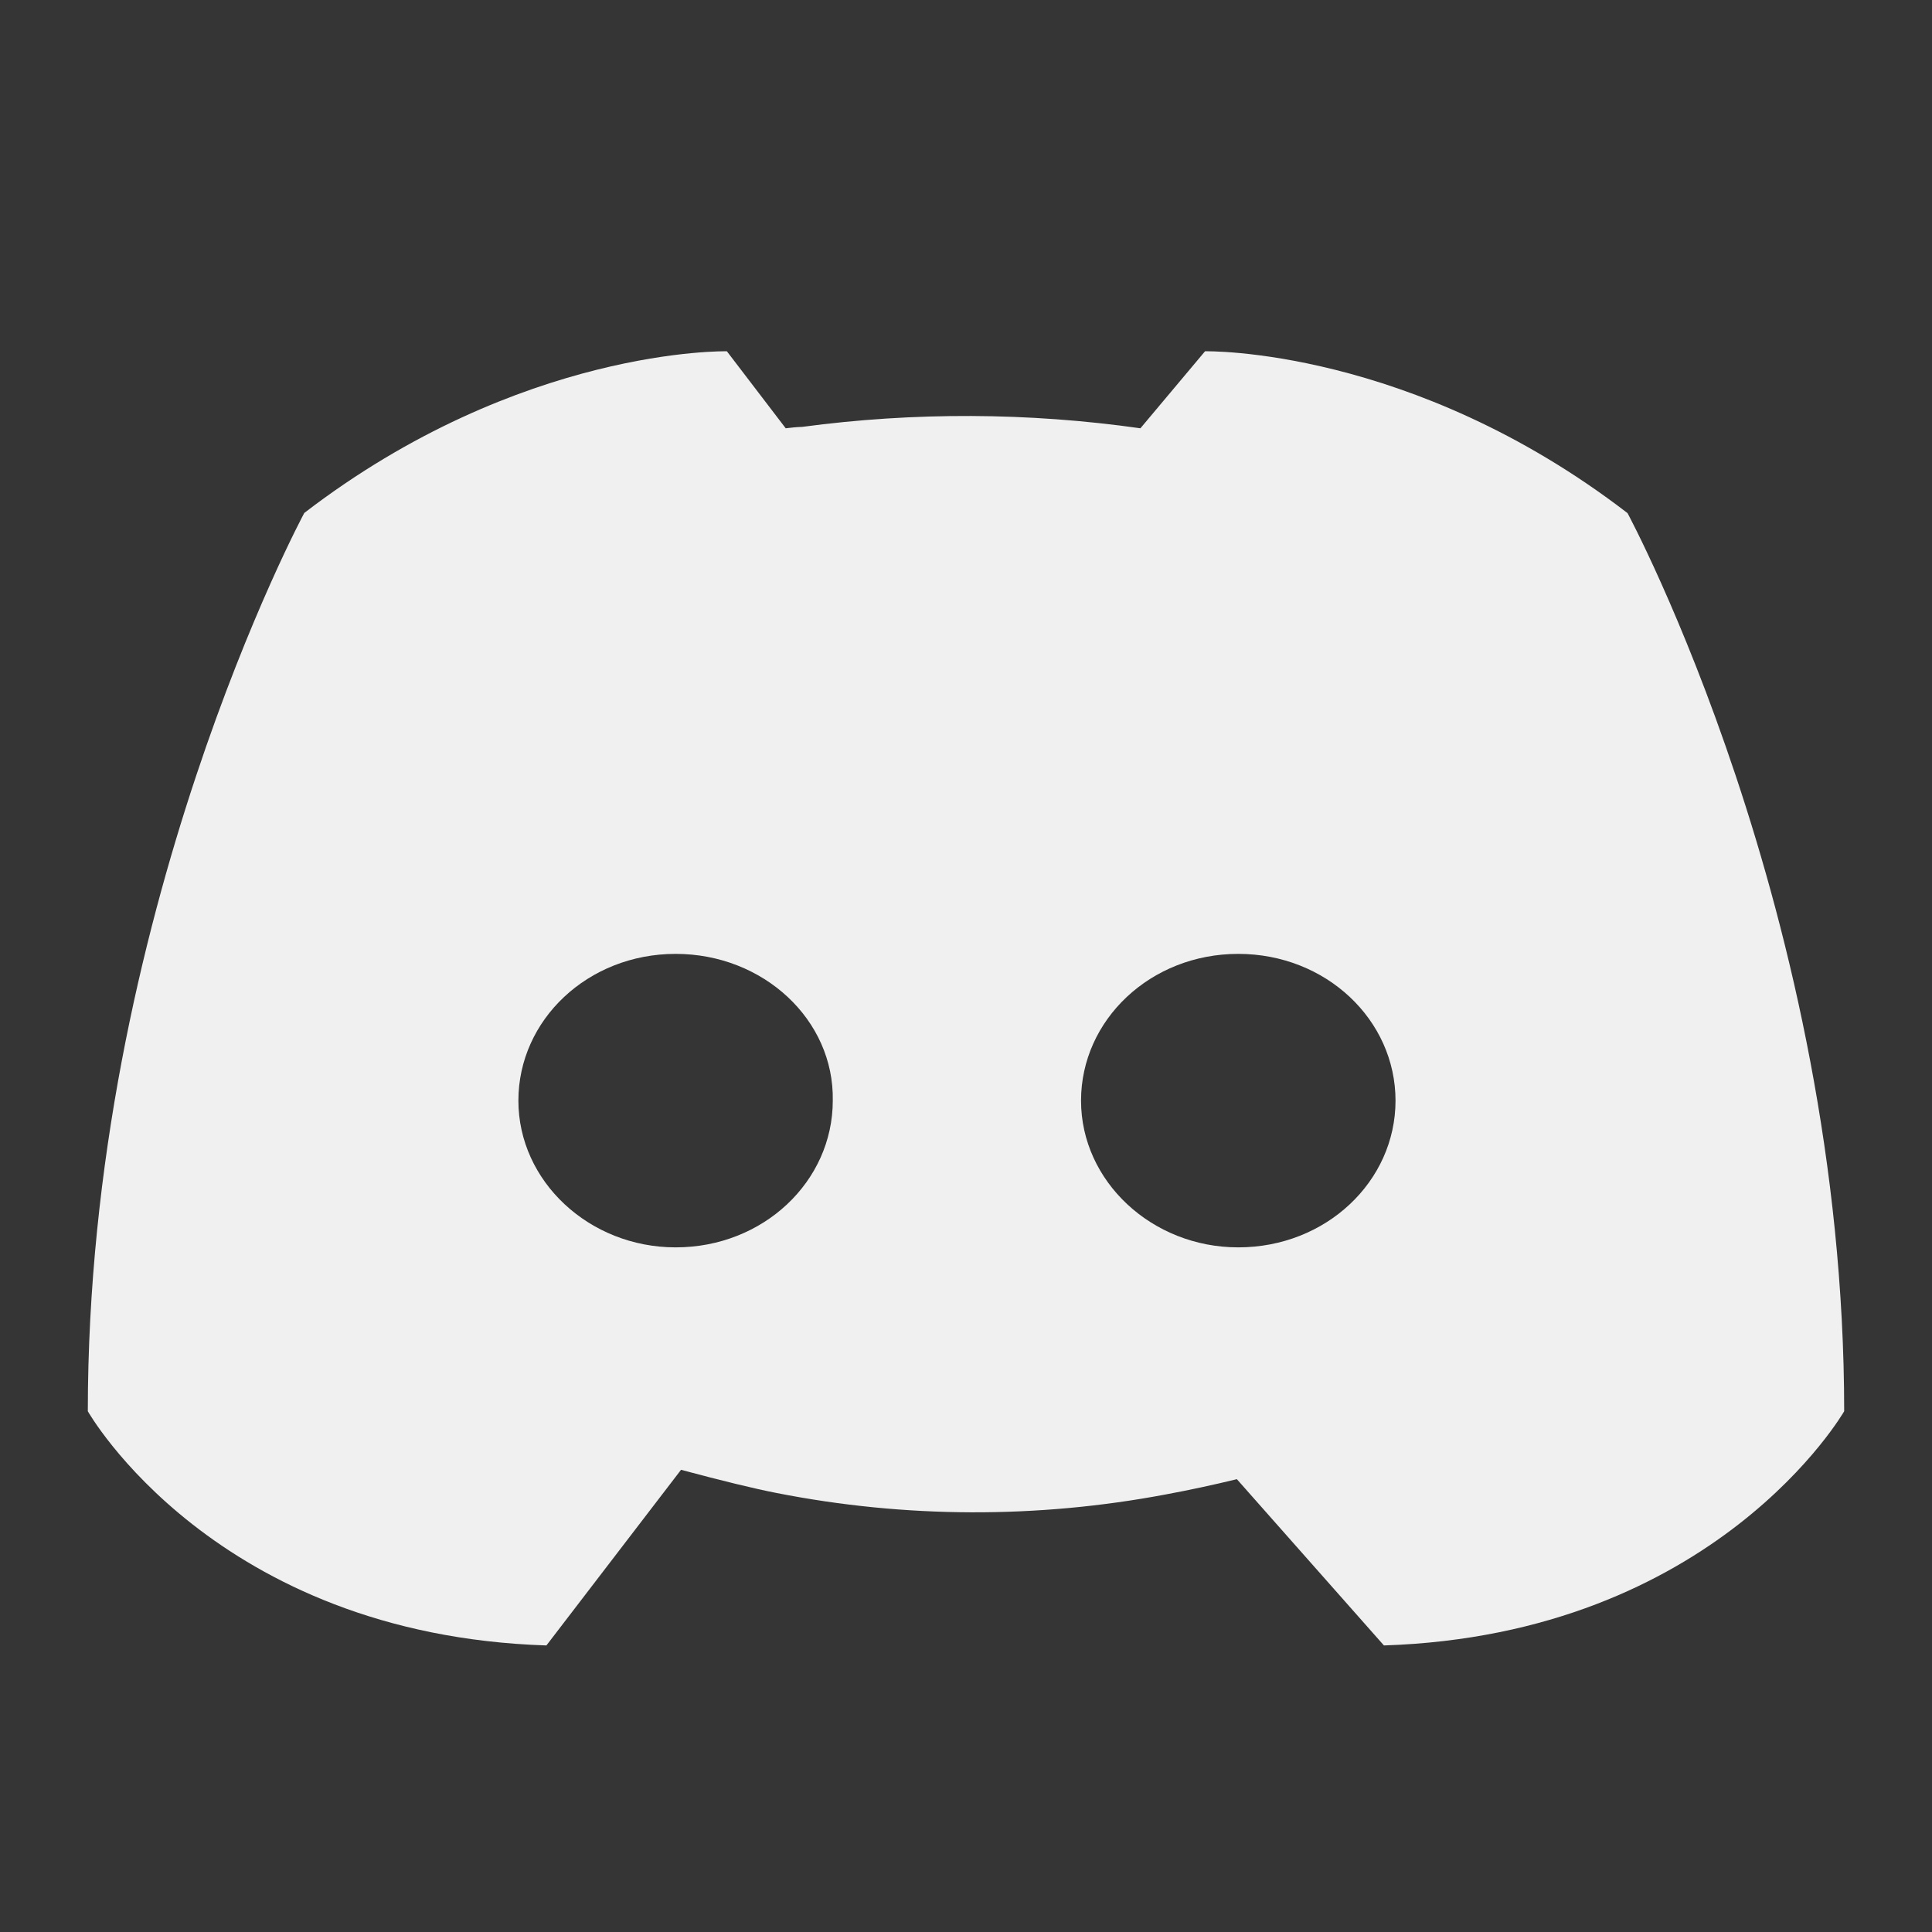 <svg width="22" height="22" viewBox="0 0 22 22" fill="none" xmlns="http://www.w3.org/2000/svg">
<rect x="0" y="0" width="22" height="22" fill="#333333" stroke="none"/>
<g id="dark_discord">
<rect id="&#231;&#159;&#169;&#229;&#189;&#162;" opacity="0.01" width="22" height="22" fill="#F0F0F0"/>
<path id="&#229;&#189;&#162;&#231;&#138;&#182;" fill-rule="evenodd" clip-rule="evenodd" d="M14.083 16.844C13.816 16.909 13.547 16.967 13.277 17.017C11.811 17.294 10.306 17.289 8.843 17.001C8.586 16.951 8.223 16.862 7.755 16.737L6.222 18.737C2.438 18.615 1 16.07 1 16.07C1 10.421 3.465 5.841 3.465 5.841C5.931 3.948 8.277 4 8.277 4L8.947 4.877C9.009 4.869 9.071 4.863 9.134 4.861C10.413 4.69 11.709 4.696 12.986 4.877L13.722 4C13.722 4 16.069 3.948 18.533 5.843C18.533 5.843 21 10.421 21 16.07C21 16.07 19.543 18.613 15.759 18.737L14.083 16.842V16.844ZM7.694 10.862C6.693 10.862 5.903 11.614 5.903 12.533C5.903 13.452 6.71 14.204 7.694 14.204C8.693 14.204 9.483 13.452 9.483 12.533C9.5 11.614 8.694 10.862 7.694 10.862ZM12.31 12.533C12.31 11.614 13.101 10.862 14.1 10.862C15.1 10.862 15.891 11.614 15.891 12.533C15.891 13.452 15.1 14.204 14.1 14.204C13.117 14.204 12.31 13.452 12.31 12.533Z" fill="#F0F0F0"/>
</g>
</svg>
